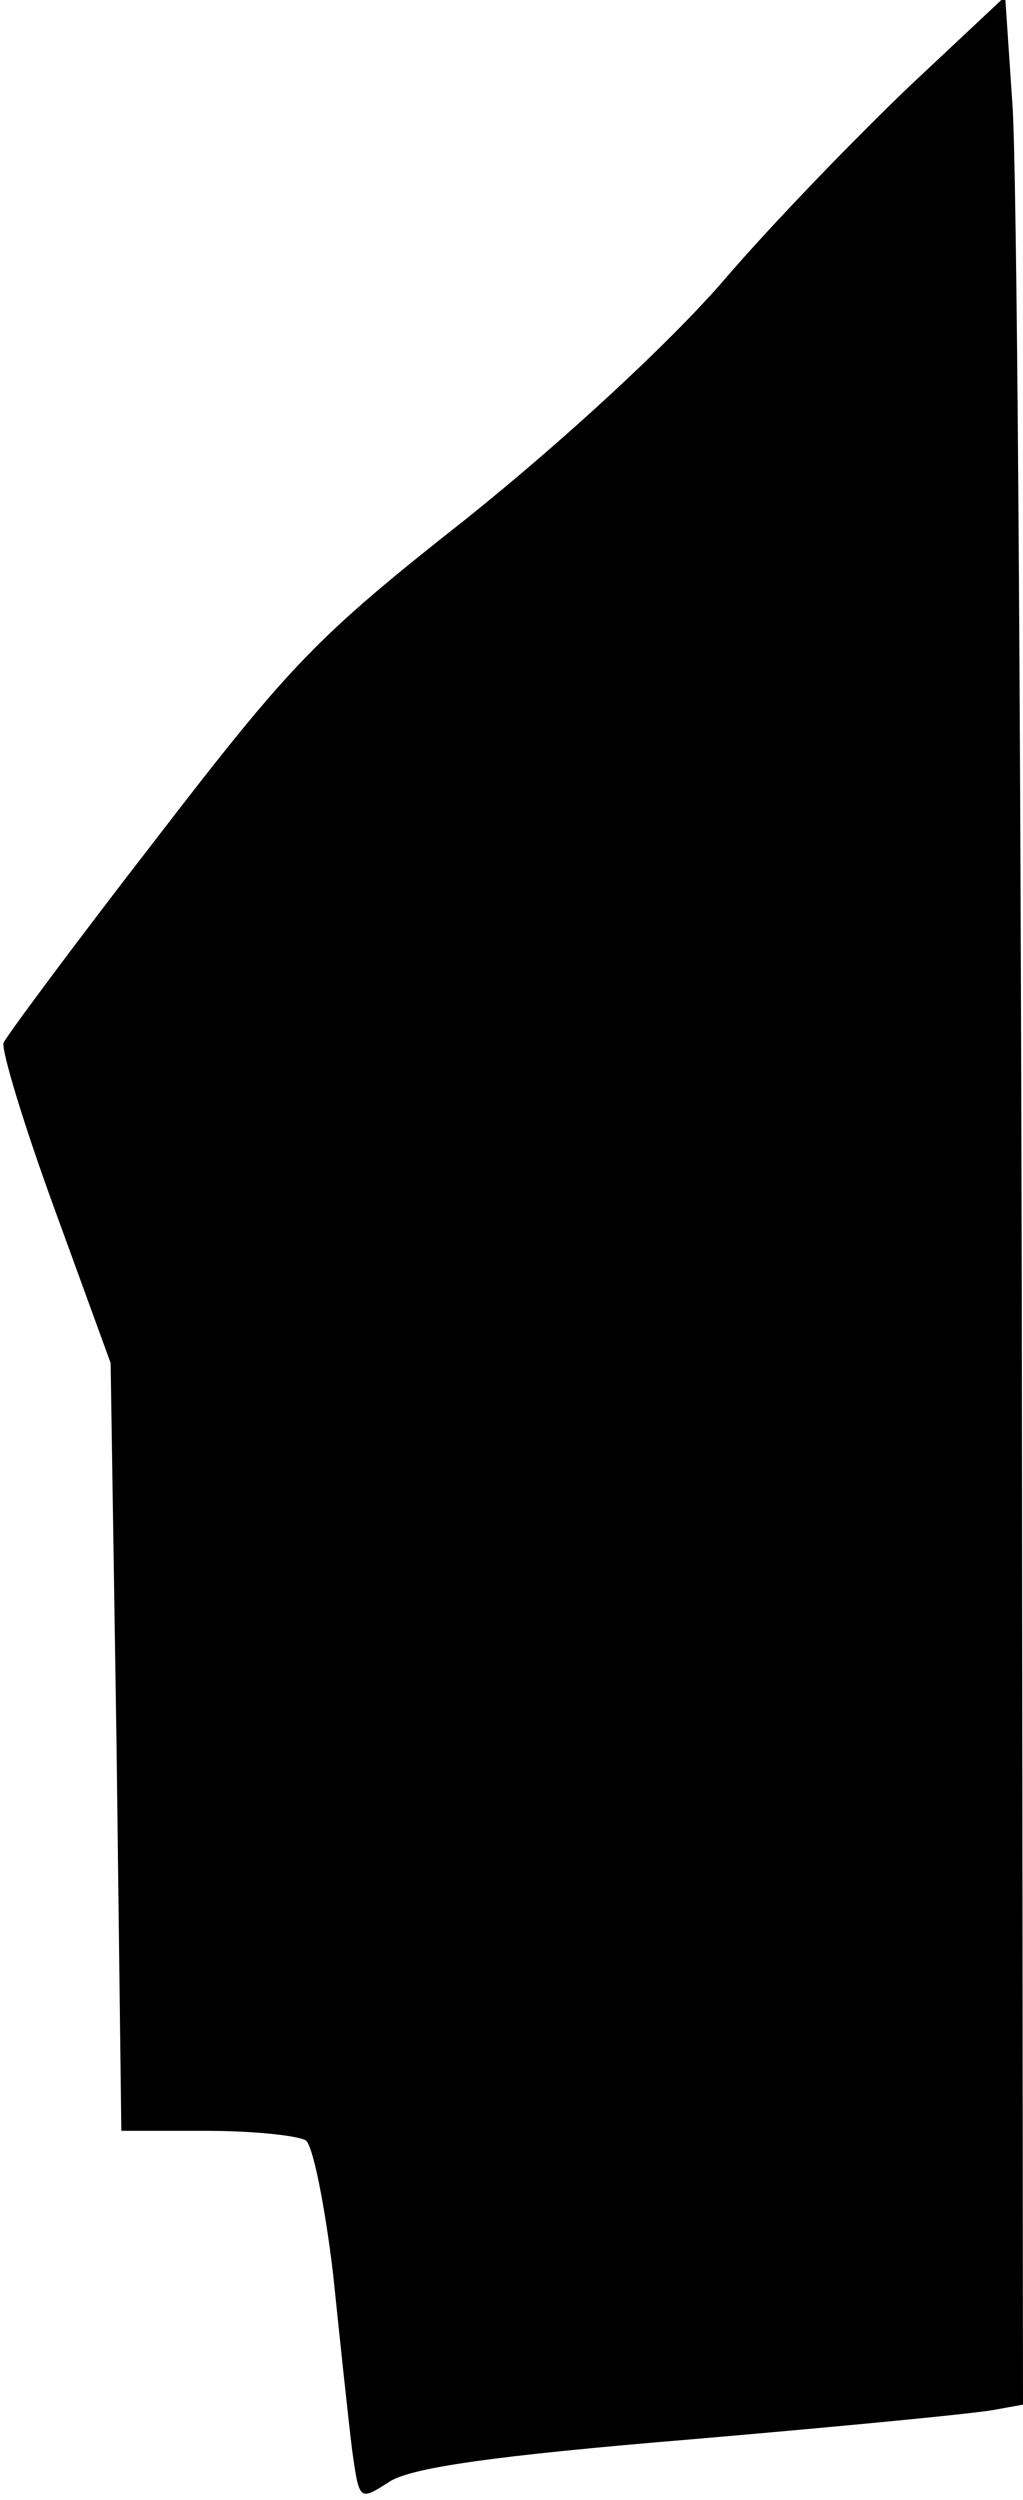 <?xml version="1.0" standalone="no"?>
<!DOCTYPE svg PUBLIC "-//W3C//DTD SVG 20010904//EN"
 "http://www.w3.org/TR/2001/REC-SVG-20010904/DTD/svg10.dtd">
<svg version="1.0" xmlns="http://www.w3.org/2000/svg"
 width="86pt" height="210pt" viewBox="0 0 86 210"
 preserveAspectRatio="xMidYMid meet">
<g transform="translate(0,210) scale(0.1,-0.1)"
fill="#000000" stroke="none">
<path fill="#000000" stroke="none" d="M765 2028 c-44 -42 -115 -115 -157
-164 -46 -53 -134 -134 -215 -199 -127 -100 -148 -122 -262 -270 -69 -89 -126
-166 -128 -171 -2 -6 17 -69 43 -140 l47 -129 5 -323 4 -322 72 0 c39 0 76 -4
83 -8 6 -4 16 -54 23 -112 6 -58 13 -124 16 -148 6 -43 6 -43 31 -27 18 12 87
22 256 36 128 11 242 22 255 25 l22 4 -1 923 c-1 507 -4 962 -8 1011 l-6 89
-80 -75z"/>
</g>
</svg>
